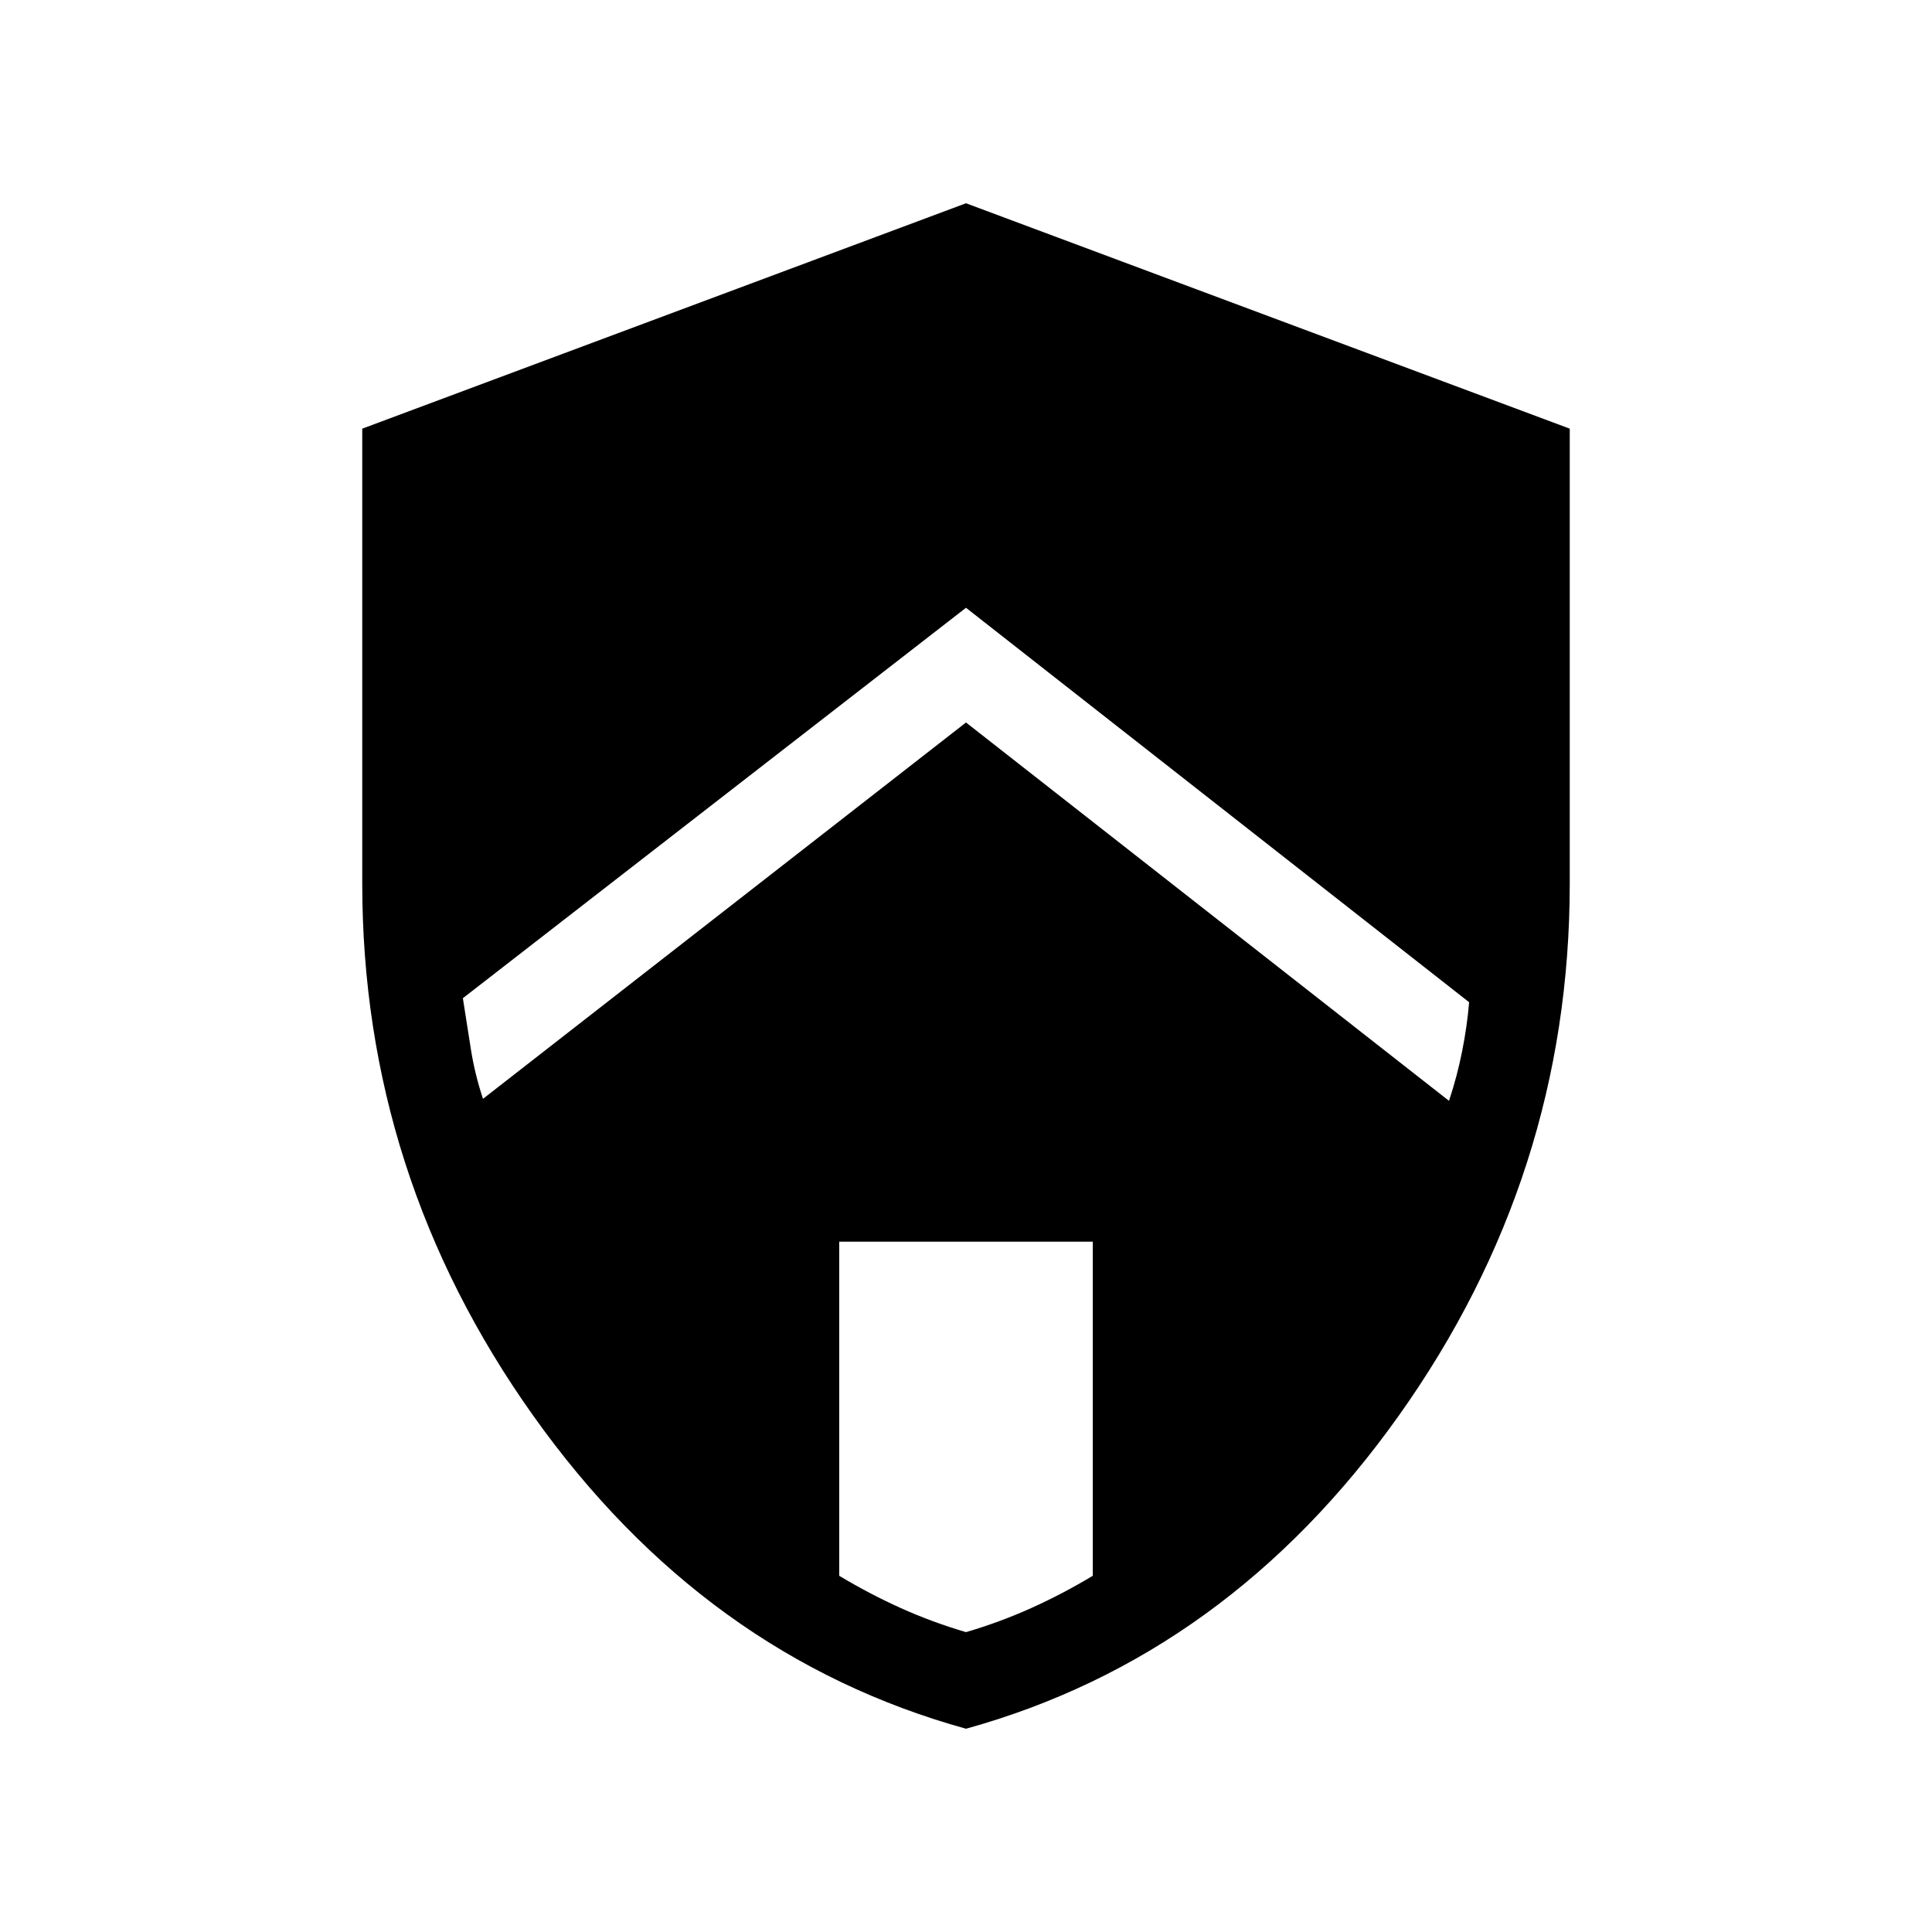 <svg xmlns="http://www.w3.org/2000/svg" height="48" width="48"><path d="m24 17.95 12 9.4q.2-.6.325-1.225.125-.625.175-1.225L24 15.1l-12.5 9.7q.1.65.2 1.275.1.625.3 1.225Zm0 22.6q.85-.25 1.625-.6t1.525-.8v-8.3h-6.3v8.3q.75.45 1.525.8.775.35 1.625.6Zm0 2.4q-6.5-1.8-10.75-7.775Q9 29.2 9 21.95v-11.3l15-5.6 15 5.6v11.3q0 7.25-4.25 13.225T24 42.95Z"/></svg>